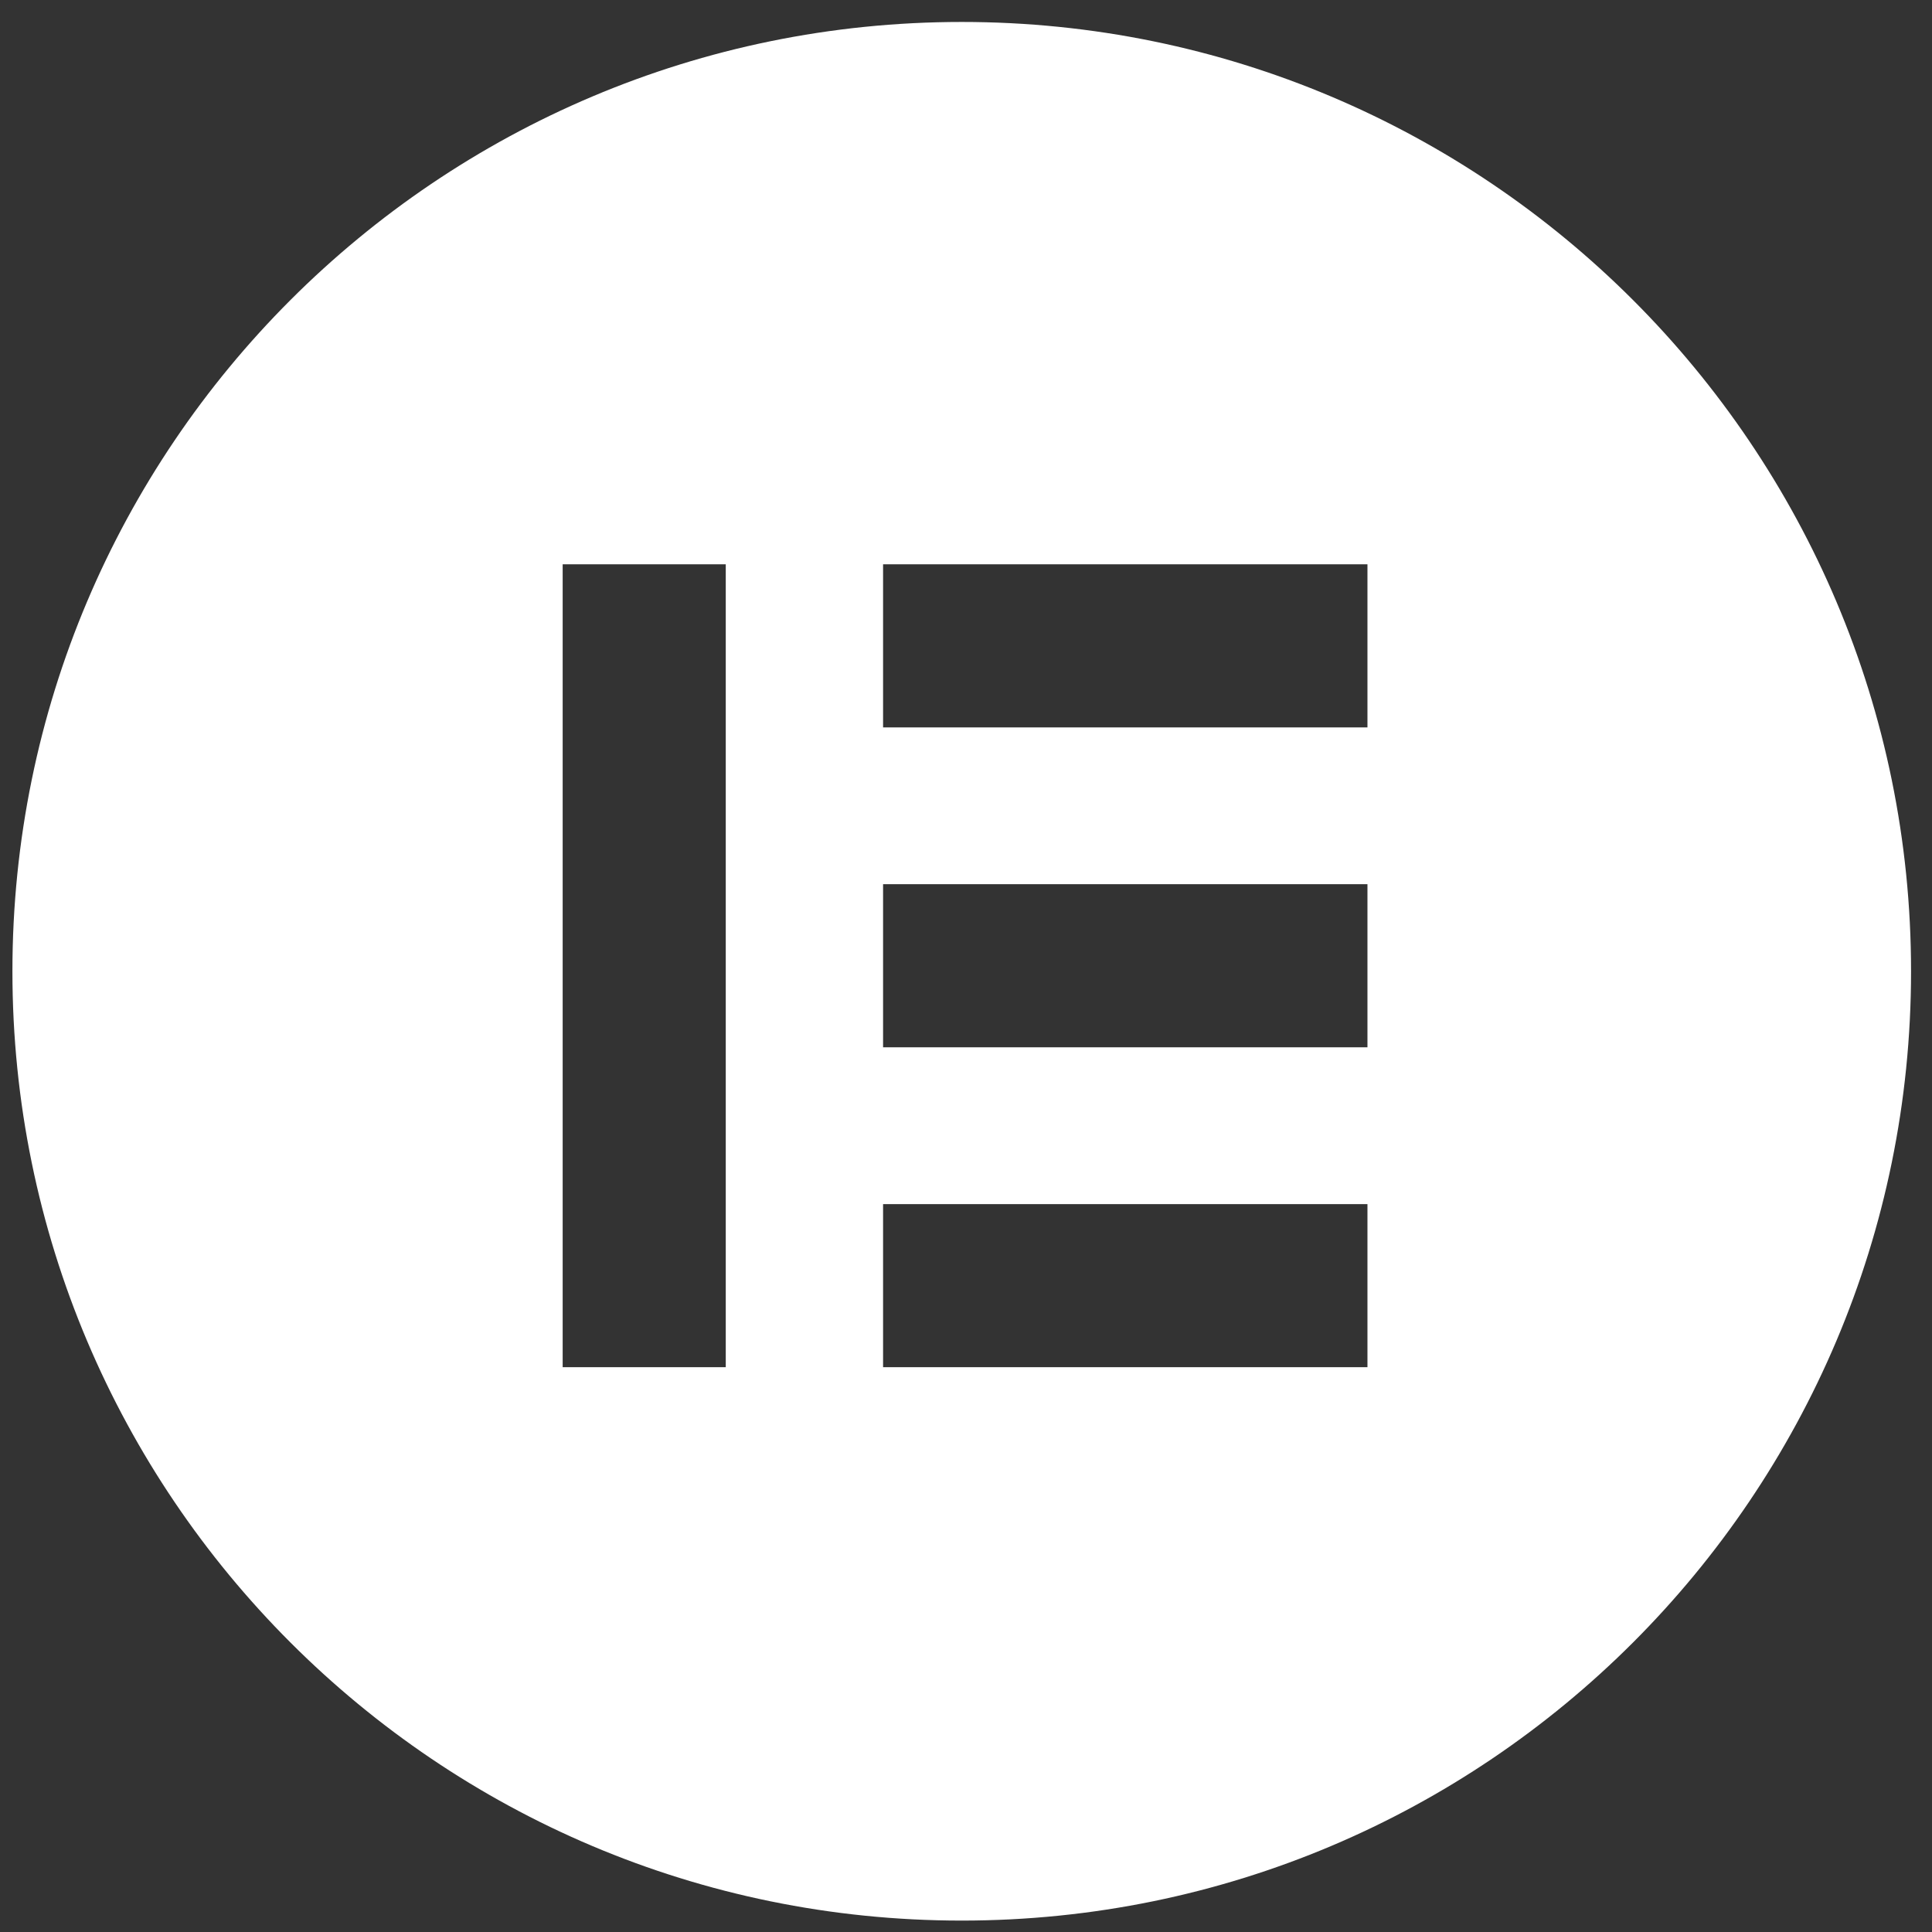 <?xml version="1.0" encoding="UTF-8"?>
<svg id="Camada_1" data-name="Camada 1" xmlns="http://www.w3.org/2000/svg" viewBox="0 0 154 154">
  <rect x="0" y="0" width="154" height="154" fill="#333333" stroke="none"/>
  <defs>
    <style>
      .cls-1 {
        fill: #ffffff;
        stroke-width: 0px;
      }
    </style>
  </defs>
  <path class="cls-1" d="M76.66,1.75C34.87,1.75.99,35.63.99,77.42s33.88,75.67,75.67,75.67,75.67-33.88,75.67-75.67S118.45,1.75,76.66,1.75ZM57.85,108.98h-13V44.98h13v64ZM109,108.98h-38.61v-13h38.61v13ZM109,83.48h-38.61v-13h38.61v13ZM109,57.98h-38.61v-13h38.61v13Z"/>
</svg>